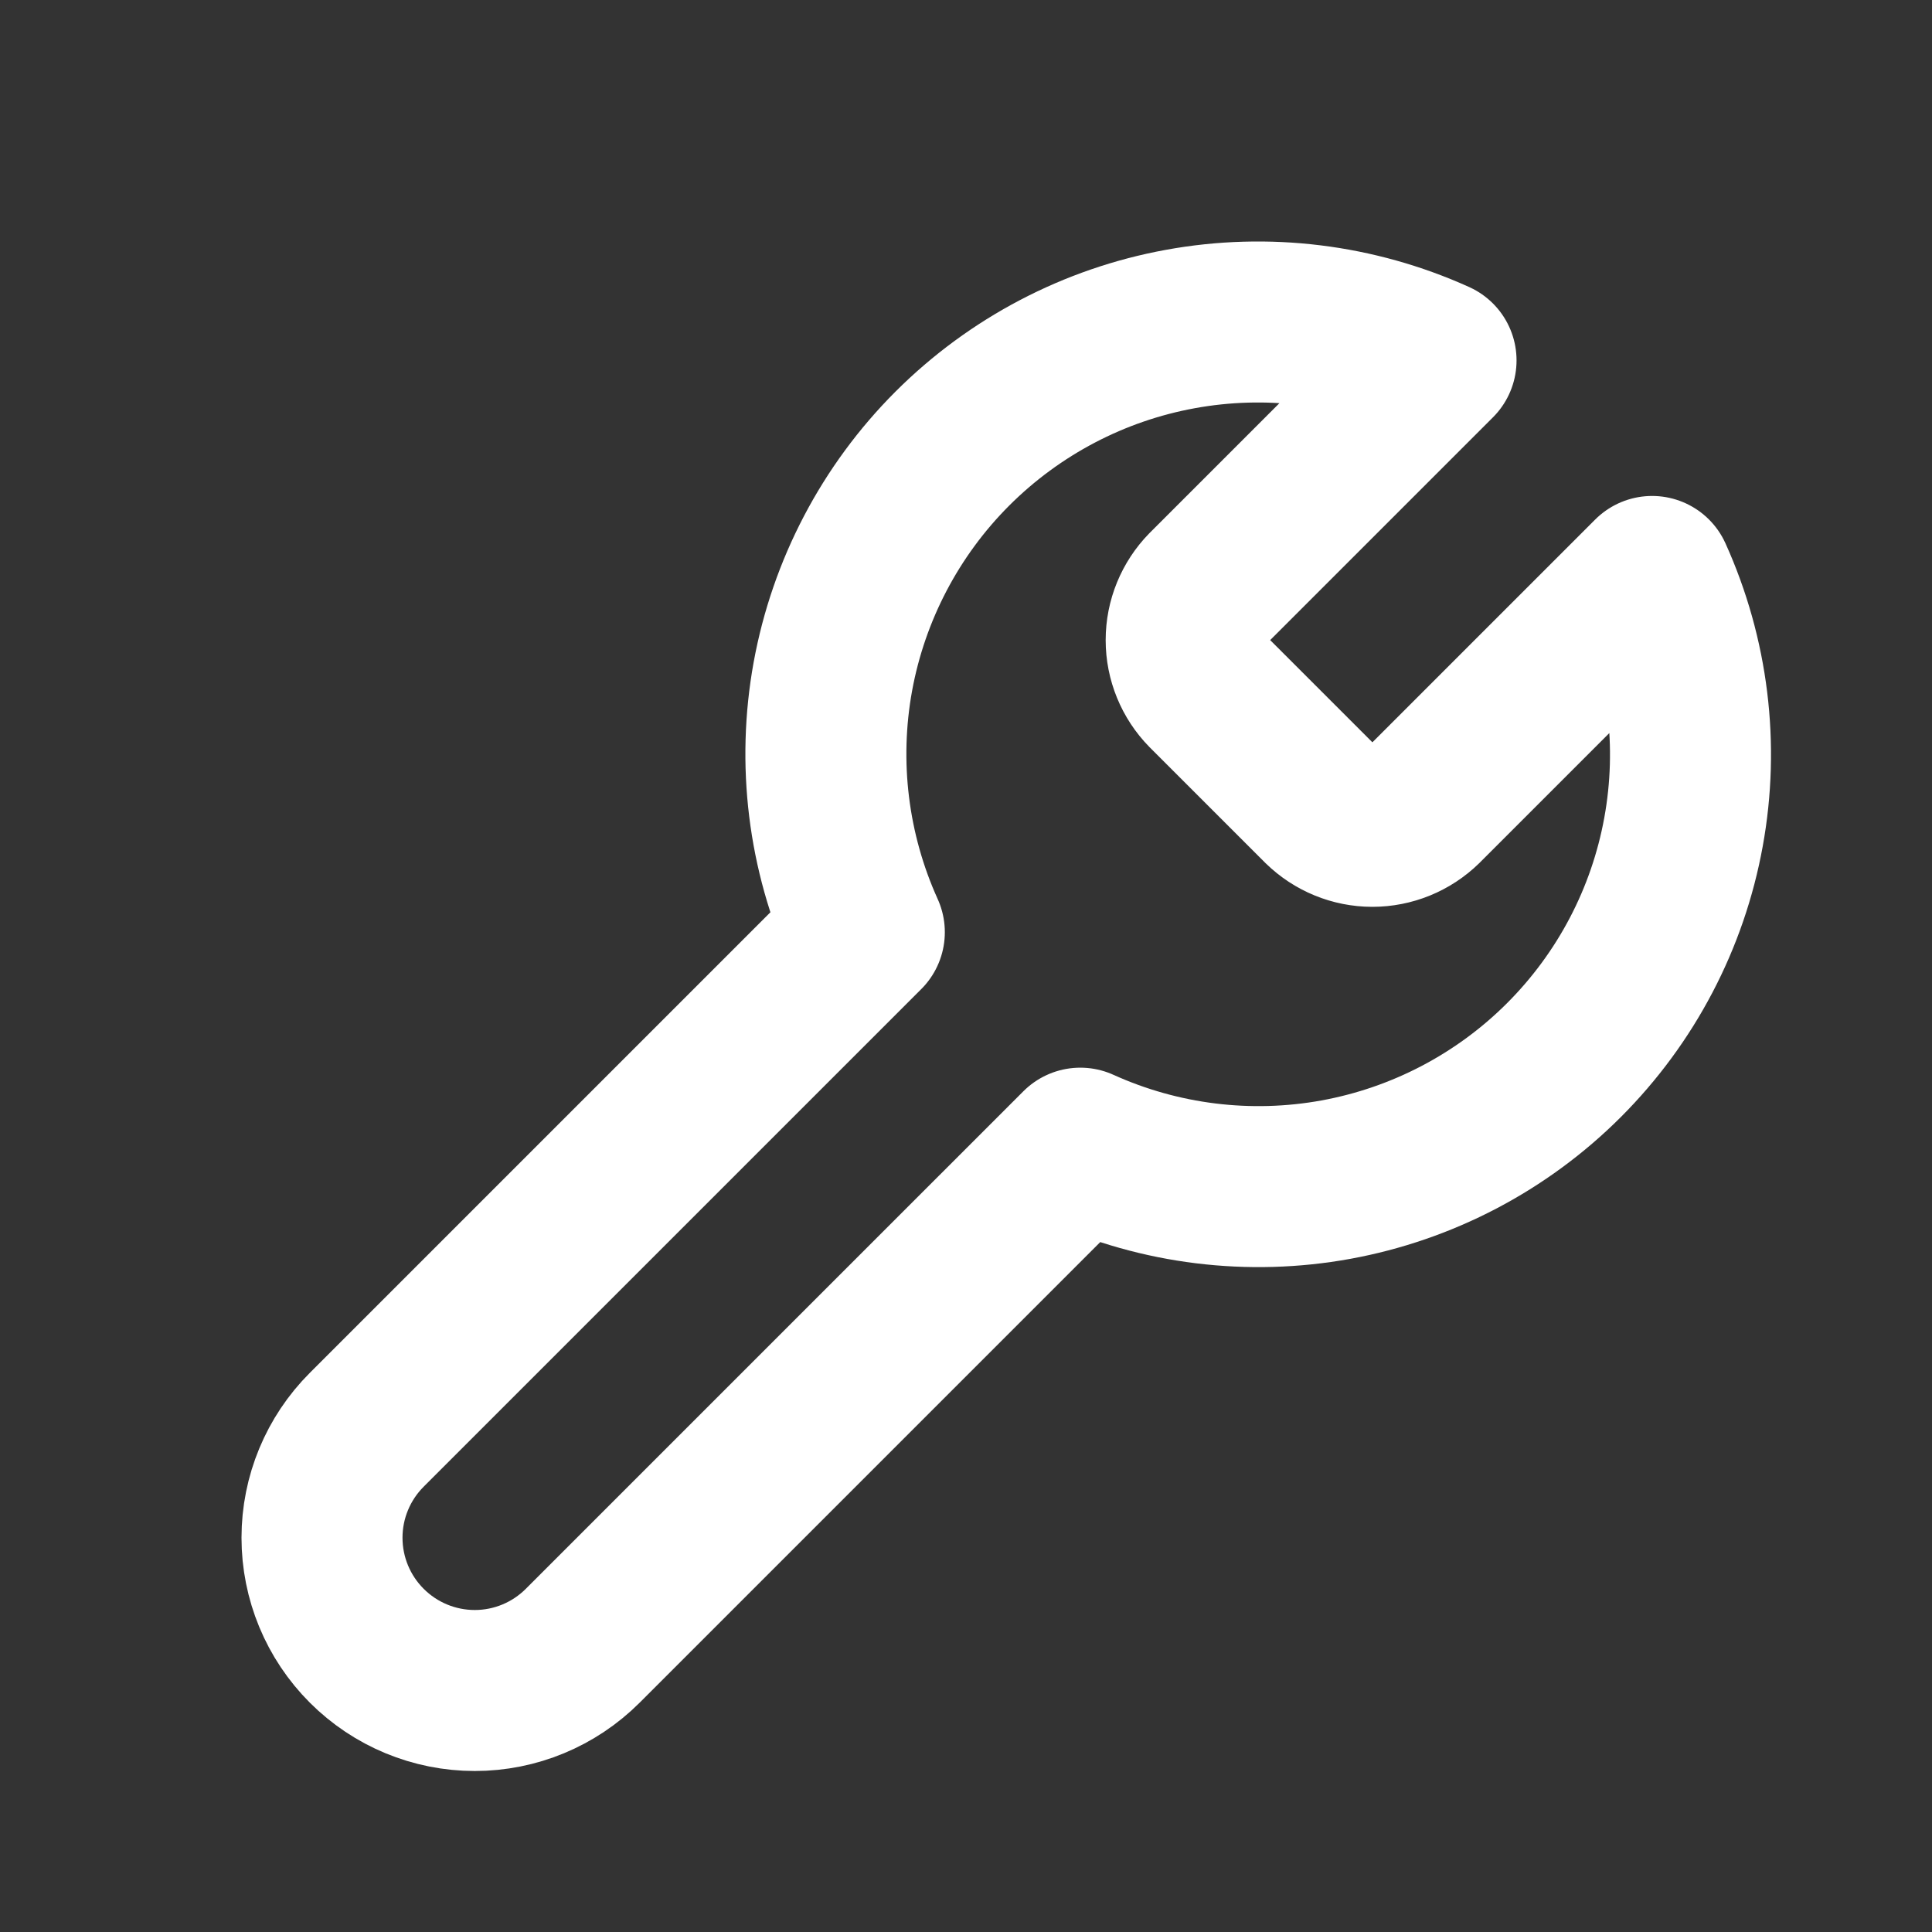 <svg width="24" height="24" viewBox="0 0 24 24" fill="none" xmlns="http://www.w3.org/2000/svg">
<rect x="0" y="0" width="24" height="24" fill="#333333" stroke="none"/>
<path d="M14.991 7.325C14.827 7.493 14.735 7.717 14.735 7.952C14.735 8.186 14.827 8.411 14.991 8.578L16.422 10.009C16.59 10.173 16.814 10.265 17.048 10.265C17.282 10.265 17.507 10.173 17.675 10.009L20.523 7.161C20.972 8.155 21.109 9.262 20.913 10.336C20.718 11.409 20.2 12.397 19.428 13.169C18.657 13.94 17.668 14.458 16.595 14.654C15.522 14.849 14.414 14.713 13.42 14.263L7.239 20.444C6.883 20.8 6.401 21 5.898 21C5.394 21 4.912 20.8 4.556 20.444C4.2 20.088 4 19.606 4 19.102C4 18.599 4.2 18.117 4.556 17.761L10.737 11.58C10.287 10.586 10.151 9.478 10.346 8.405C10.542 7.332 11.06 6.343 11.831 5.572C12.603 4.801 13.591 4.282 14.664 4.087C15.738 3.891 16.845 4.028 17.839 4.477L15 7.316L14.991 7.325Z" stroke="white" stroke-width="2" stroke-linecap="round" stroke-linejoin="round"/>
</svg>

